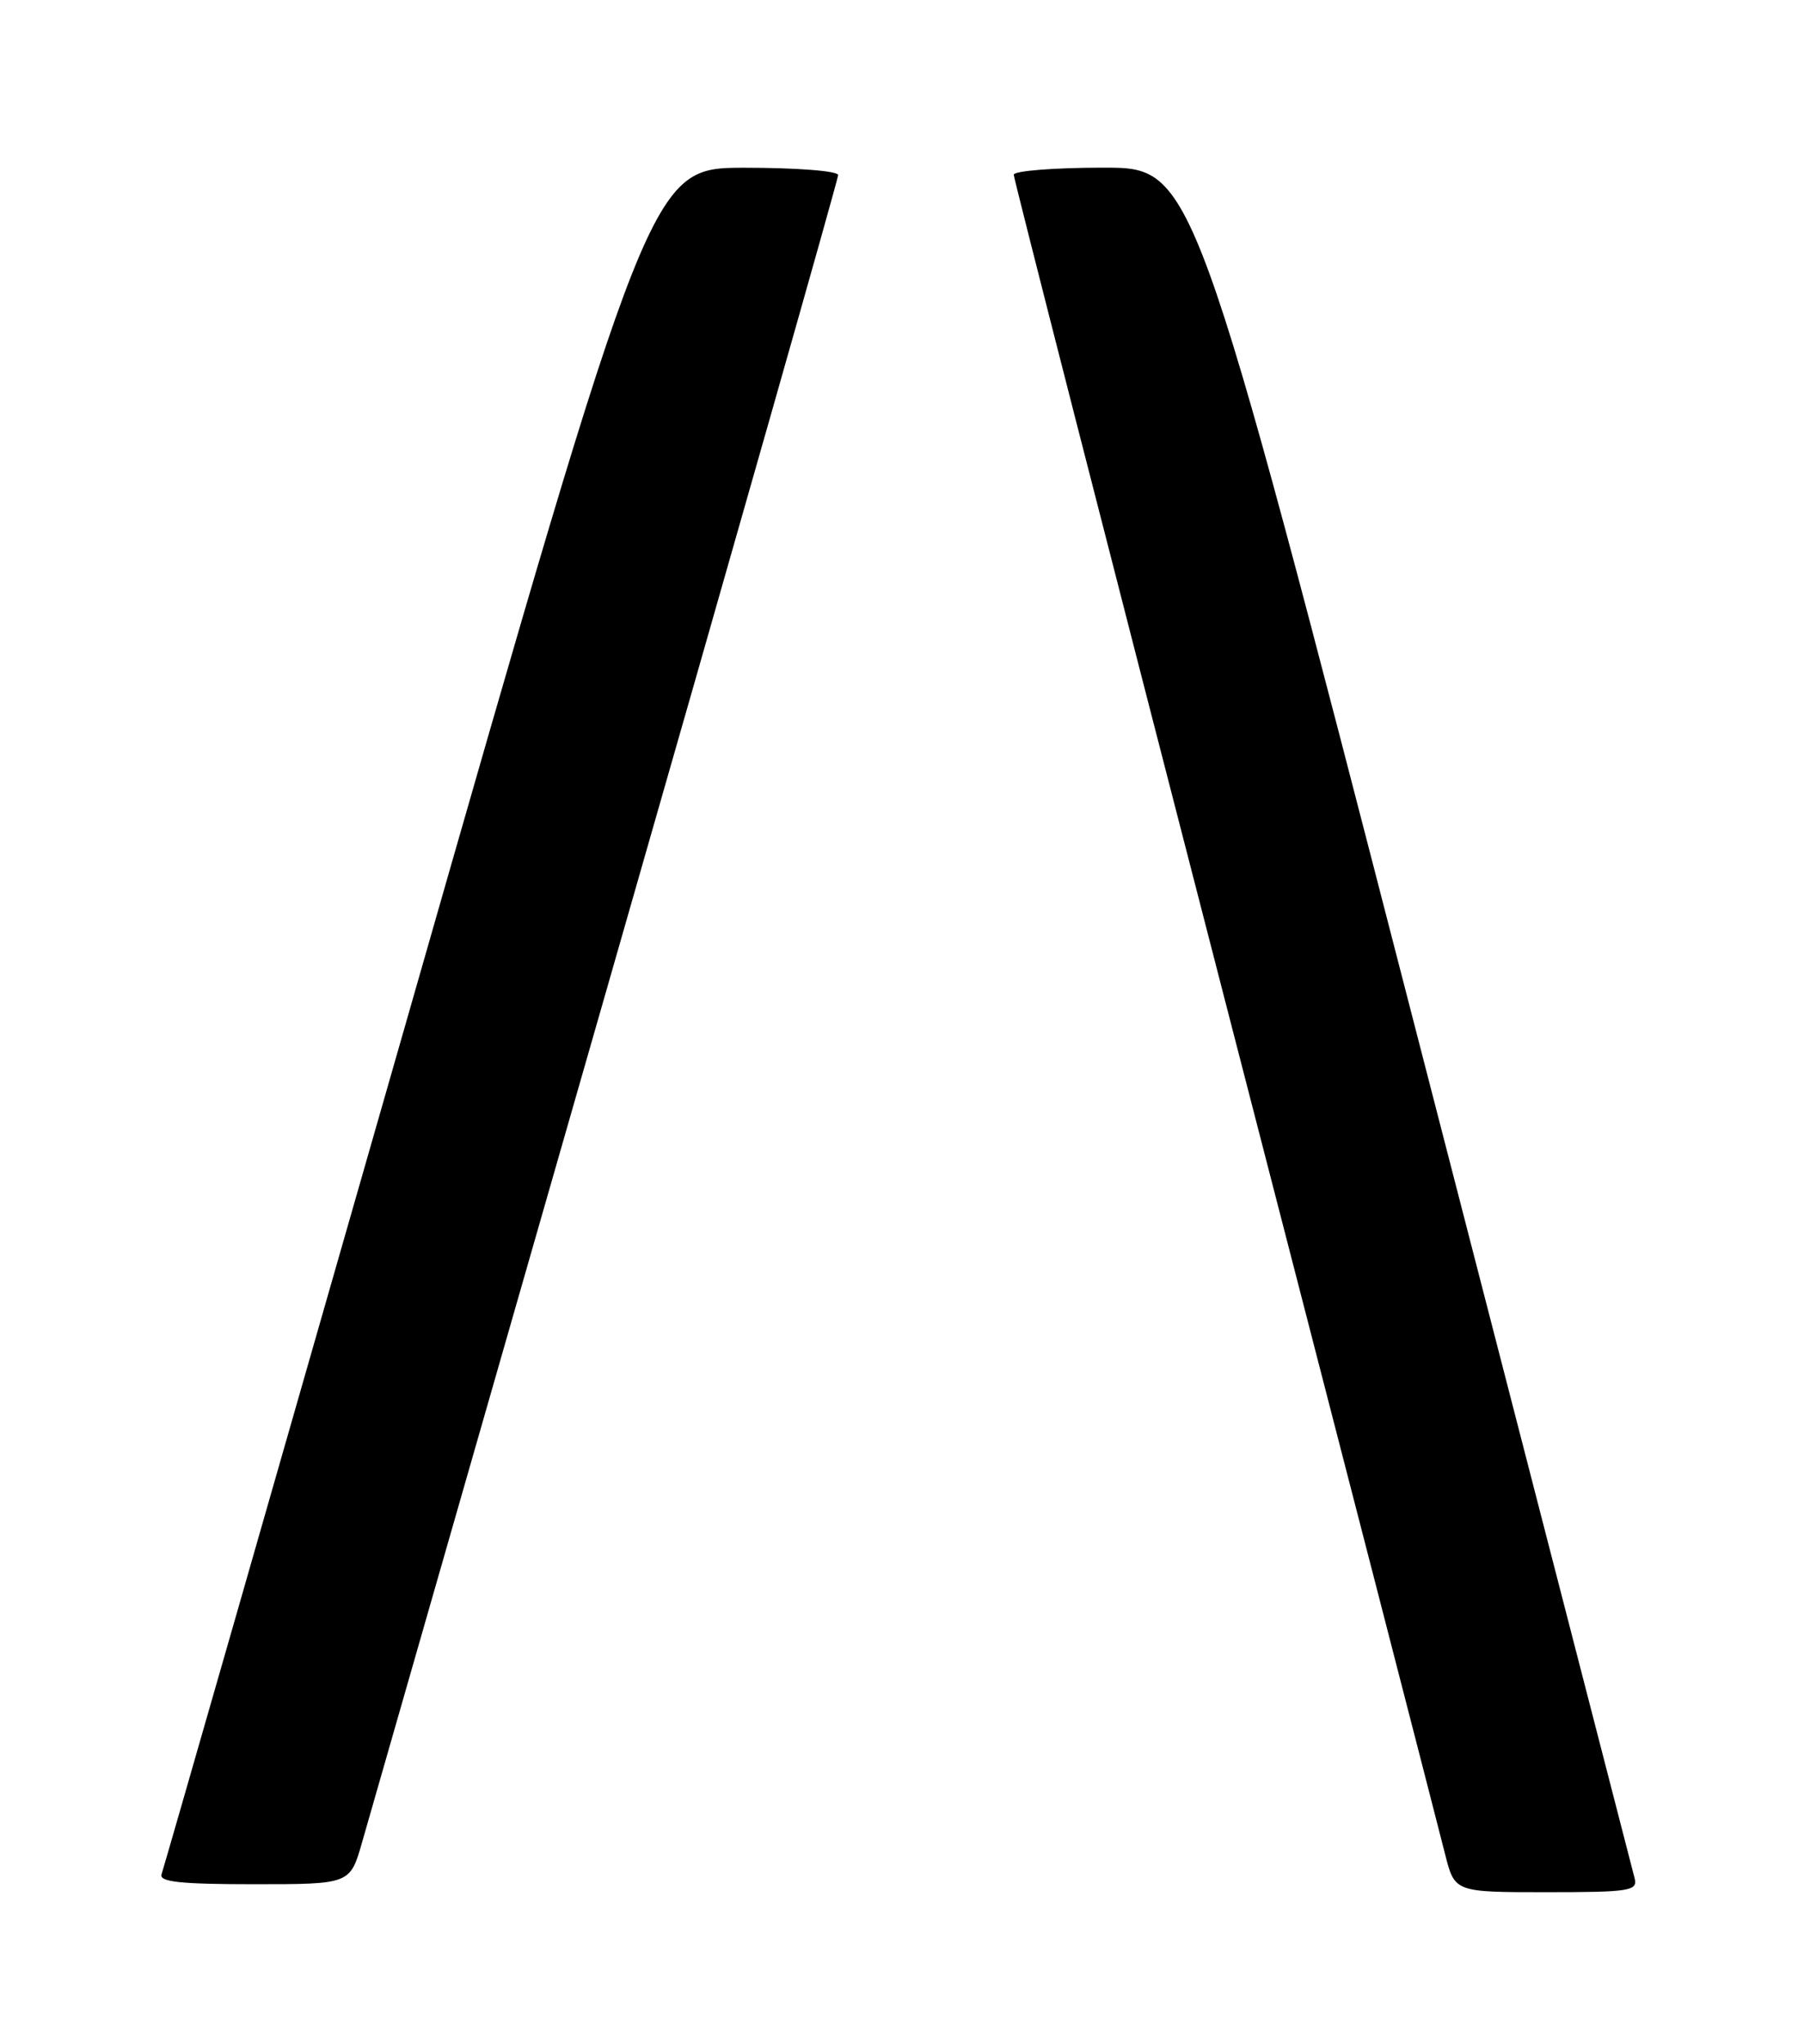 <?xml version="1.0" encoding="UTF-8" standalone="no"?>
<!DOCTYPE svg PUBLIC "-//W3C//DTD SVG 1.1//EN" "http://www.w3.org/Graphics/SVG/1.1/DTD/svg11.dtd" >
<svg xmlns="http://www.w3.org/2000/svg" xmlns:xlink="http://www.w3.org/1999/xlink" version="1.1" viewBox="0 0 226 256">
 <g >
 <path fill="currentColor"
d=" M 204.78 235.25 C 204.53 234.29 191.99 185.69 176.91 127.25 C 149.50 21.00 149.50 21.00 138.25 21.00 C 132.06 21.00 127.00 21.40 127.00 21.89 C 127.00 22.38 138.89 68.84 153.42 125.14 C 167.96 181.44 180.39 229.64 181.04 232.25 C 182.24 237.00 182.24 237.00 193.74 237.00 C 204.19 237.00 205.19 236.84 204.78 235.25 Z  M 45.36 230.75 C 46.18 227.86 59.94 179.91 75.93 124.18 C 91.92 68.45 105.00 22.44 105.00 21.93 C 105.00 21.41 99.83 21.01 93.25 21.01 C 81.50 21.03 81.50 21.03 51.10 127.26 C 34.37 185.69 20.49 234.06 20.24 234.75 C 19.89 235.71 22.62 236.00 31.82 236.00 C 43.86 236.00 43.86 236.00 45.36 230.75 Z "/>
</g>
</svg>